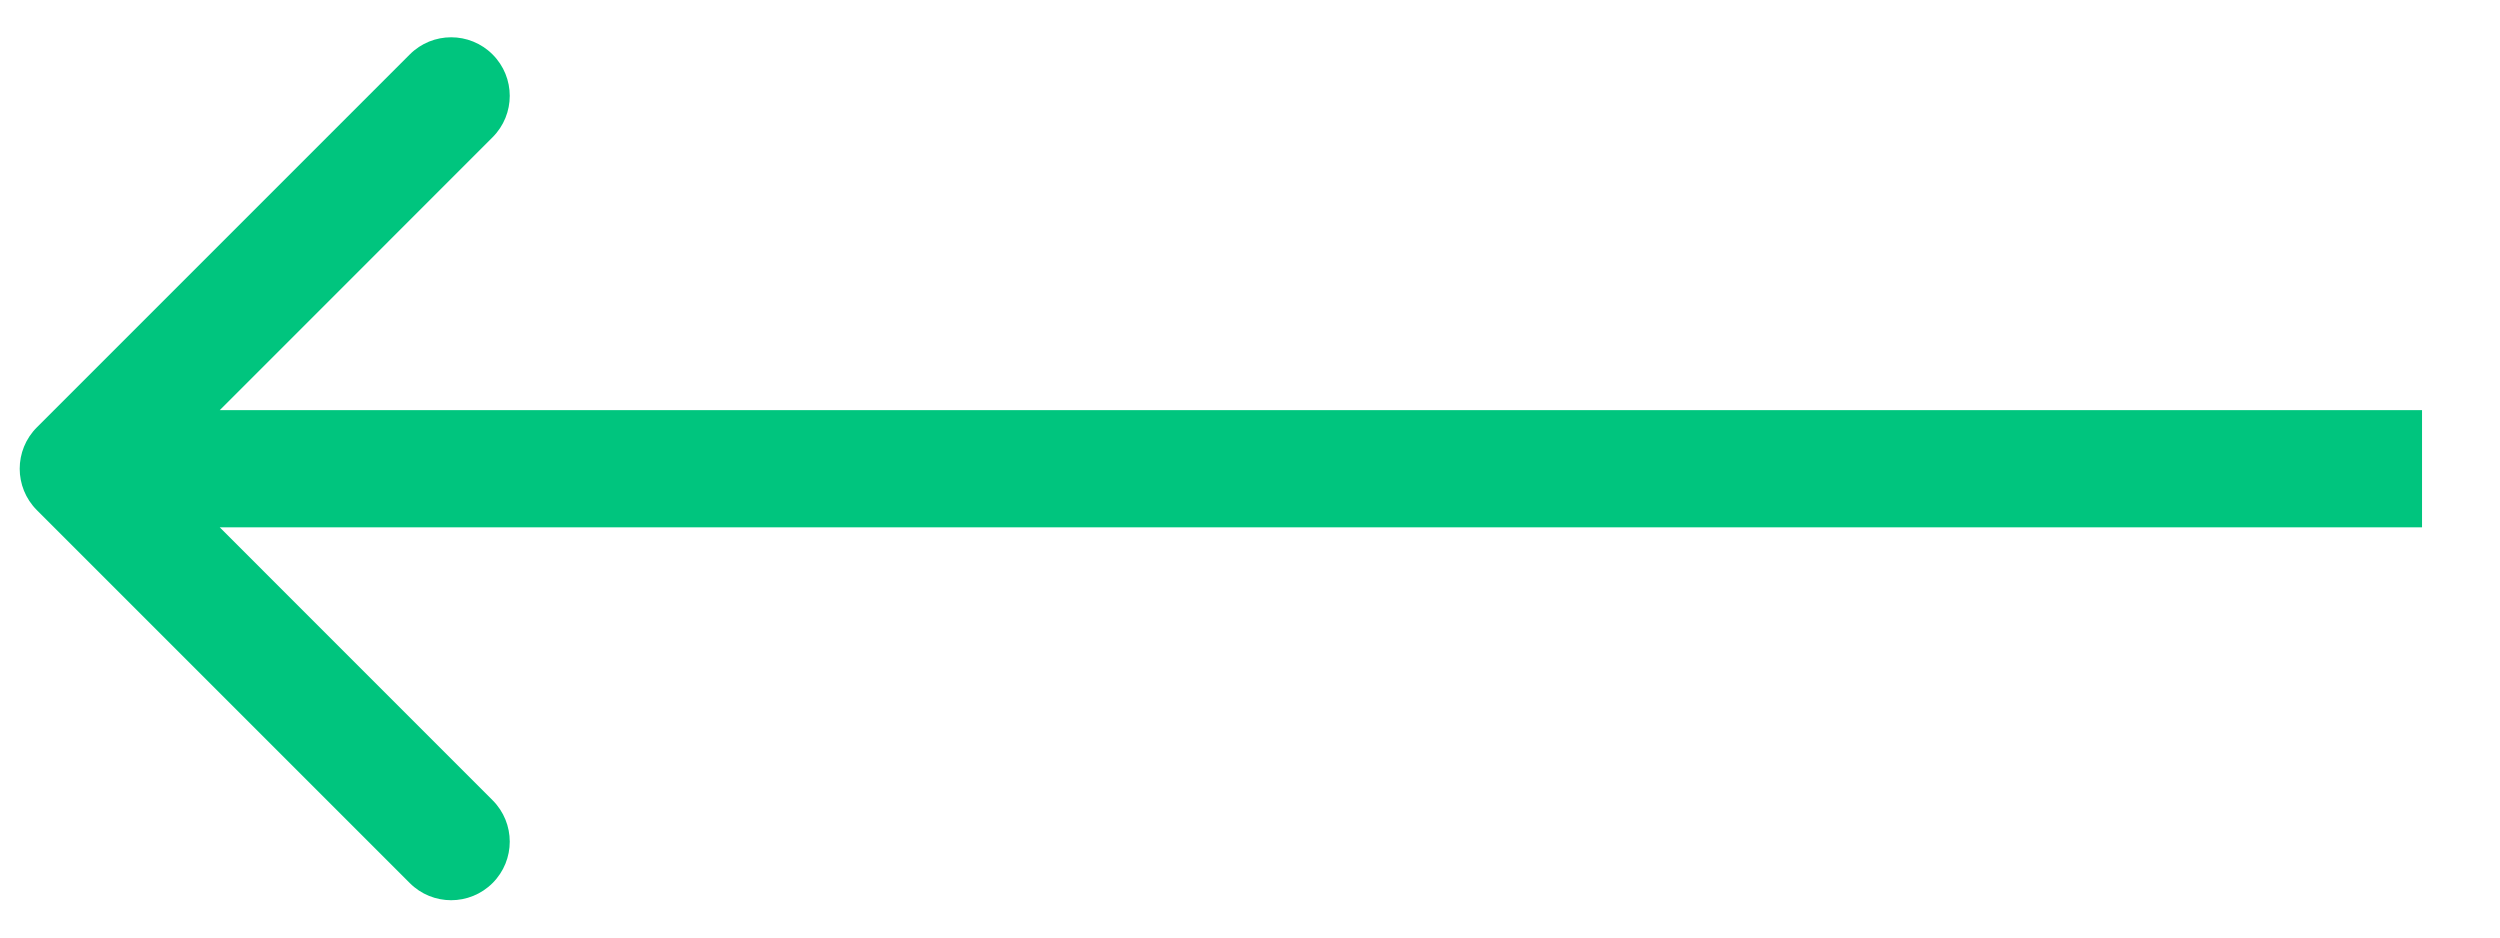 <svg width="32" height="12" viewBox="0 0 32 12" fill="none" xmlns="http://www.w3.org/2000/svg">
<path d="M0.472 6.53C0.179 6.237 0.179 5.763 0.472 5.47L5.245 0.697C5.537 0.404 6.012 0.404 6.305 0.697C6.598 0.99 6.598 1.464 6.305 1.757L2.063 6L6.305 10.243C6.598 10.536 6.598 11.01 6.305 11.303C6.012 11.596 5.537 11.596 5.245 11.303L0.472 6.53ZM31.002 6.75L1.002 6.75L1.002 5.25L31.002 5.25L31.002 6.75Z" fill="#00C57E"/>
</svg>
